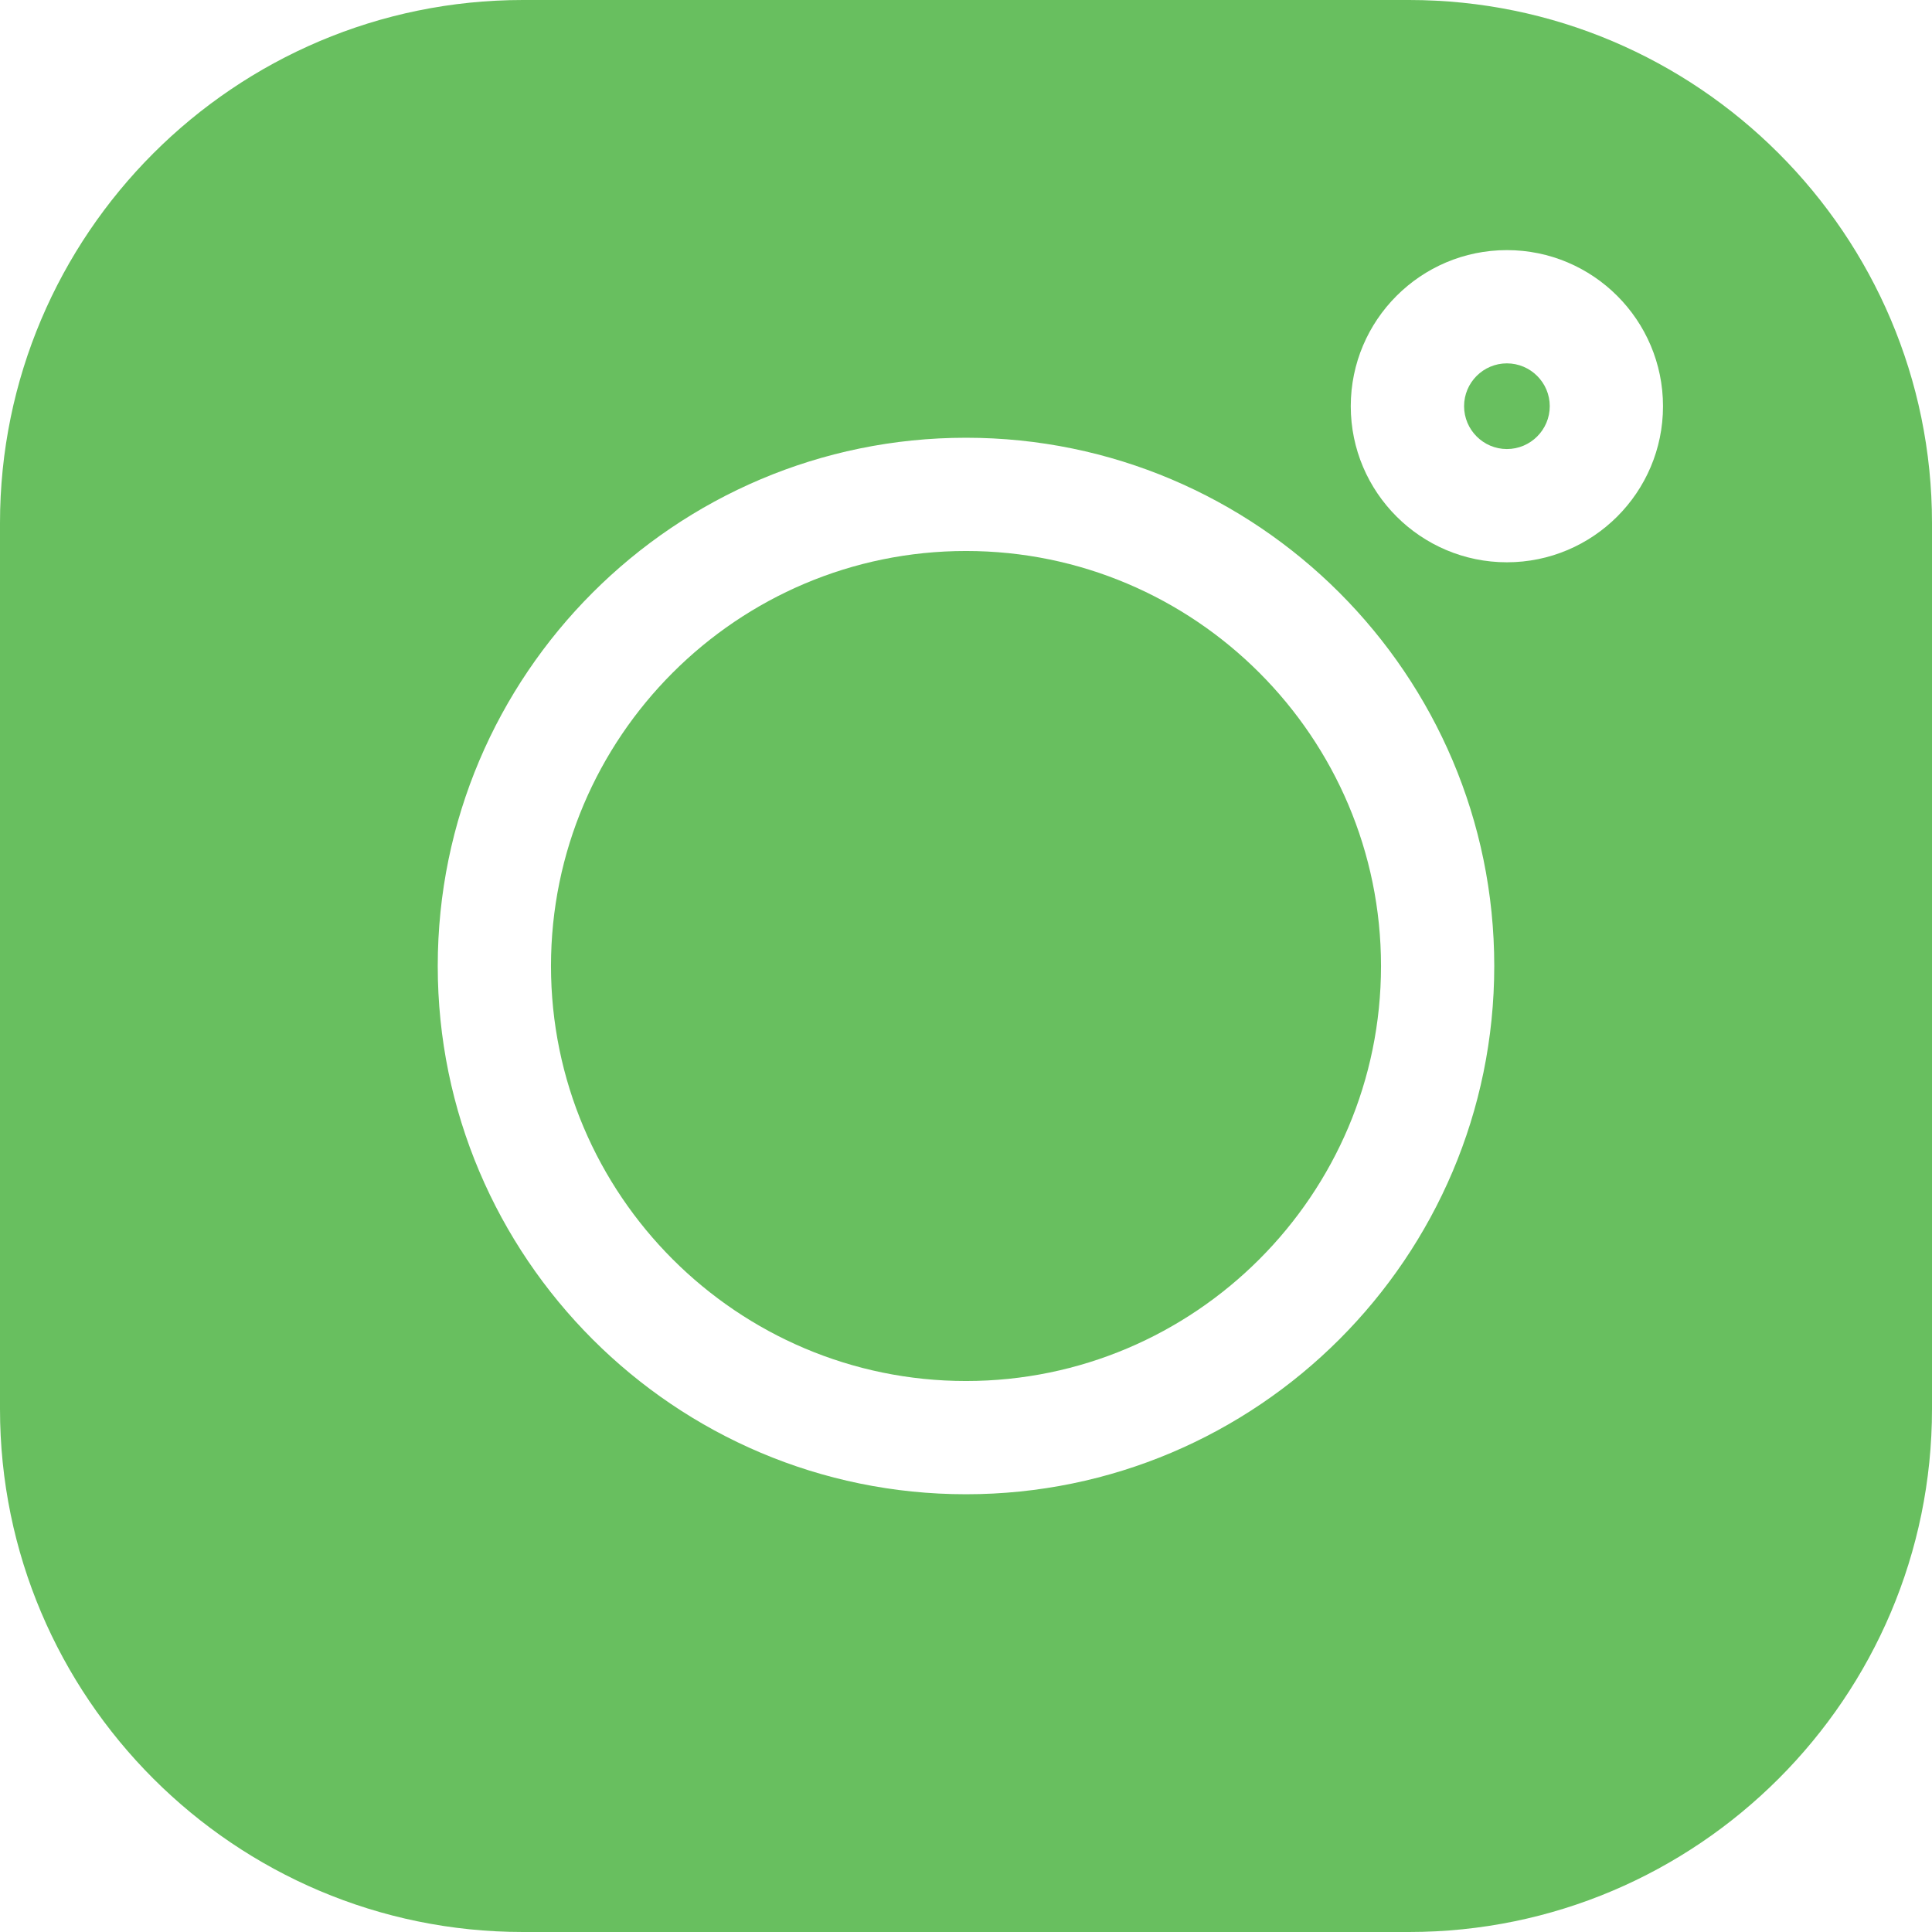<svg width="26" height="26" viewBox="0 0 26 26" fill="none" xmlns="http://www.w3.org/2000/svg">
    <path d="M18.962 0H7.038C3.157 0 0 3.157 0 7.038V18.962C0 22.843 3.157 26 7.038 26H18.962C22.843 26 26 22.843 26 18.962V7.038C26 3.157 22.843 0 18.962 0ZM13 20.109C9.08 20.109 5.891 16.92 5.891 13C5.891 9.08 9.08 5.891 13 5.891C16.92 5.891 20.109 9.08 20.109 13C20.109 16.92 16.92 20.109 13 20.109ZM20.279 7.567C19.121 7.567 18.178 6.625 18.178 5.467C18.178 4.308 19.12 3.366 20.279 3.366C21.438 3.366 22.38 4.308 22.38 5.467C22.38 6.625 21.438 7.567 20.279 7.567Z" fill="#68BF5F"/>
    <path d="M13 7.415C9.921 7.415 7.415 9.921 7.415 13C7.415 16.079 9.921 18.585 13 18.585C16.079 18.585 18.585 16.079 18.585 13C18.585 9.921 16.079 7.415 13 7.415Z" fill="#68BF5F"/>
    <path d="M20.279 4.89C19.961 4.89 19.703 5.149 19.703 5.466C19.703 5.784 19.962 6.043 20.279 6.043C20.597 6.043 20.856 5.784 20.856 5.466C20.856 5.149 20.597 4.89 20.279 4.89Z" fill="#68BF5F"/>
</svg>
